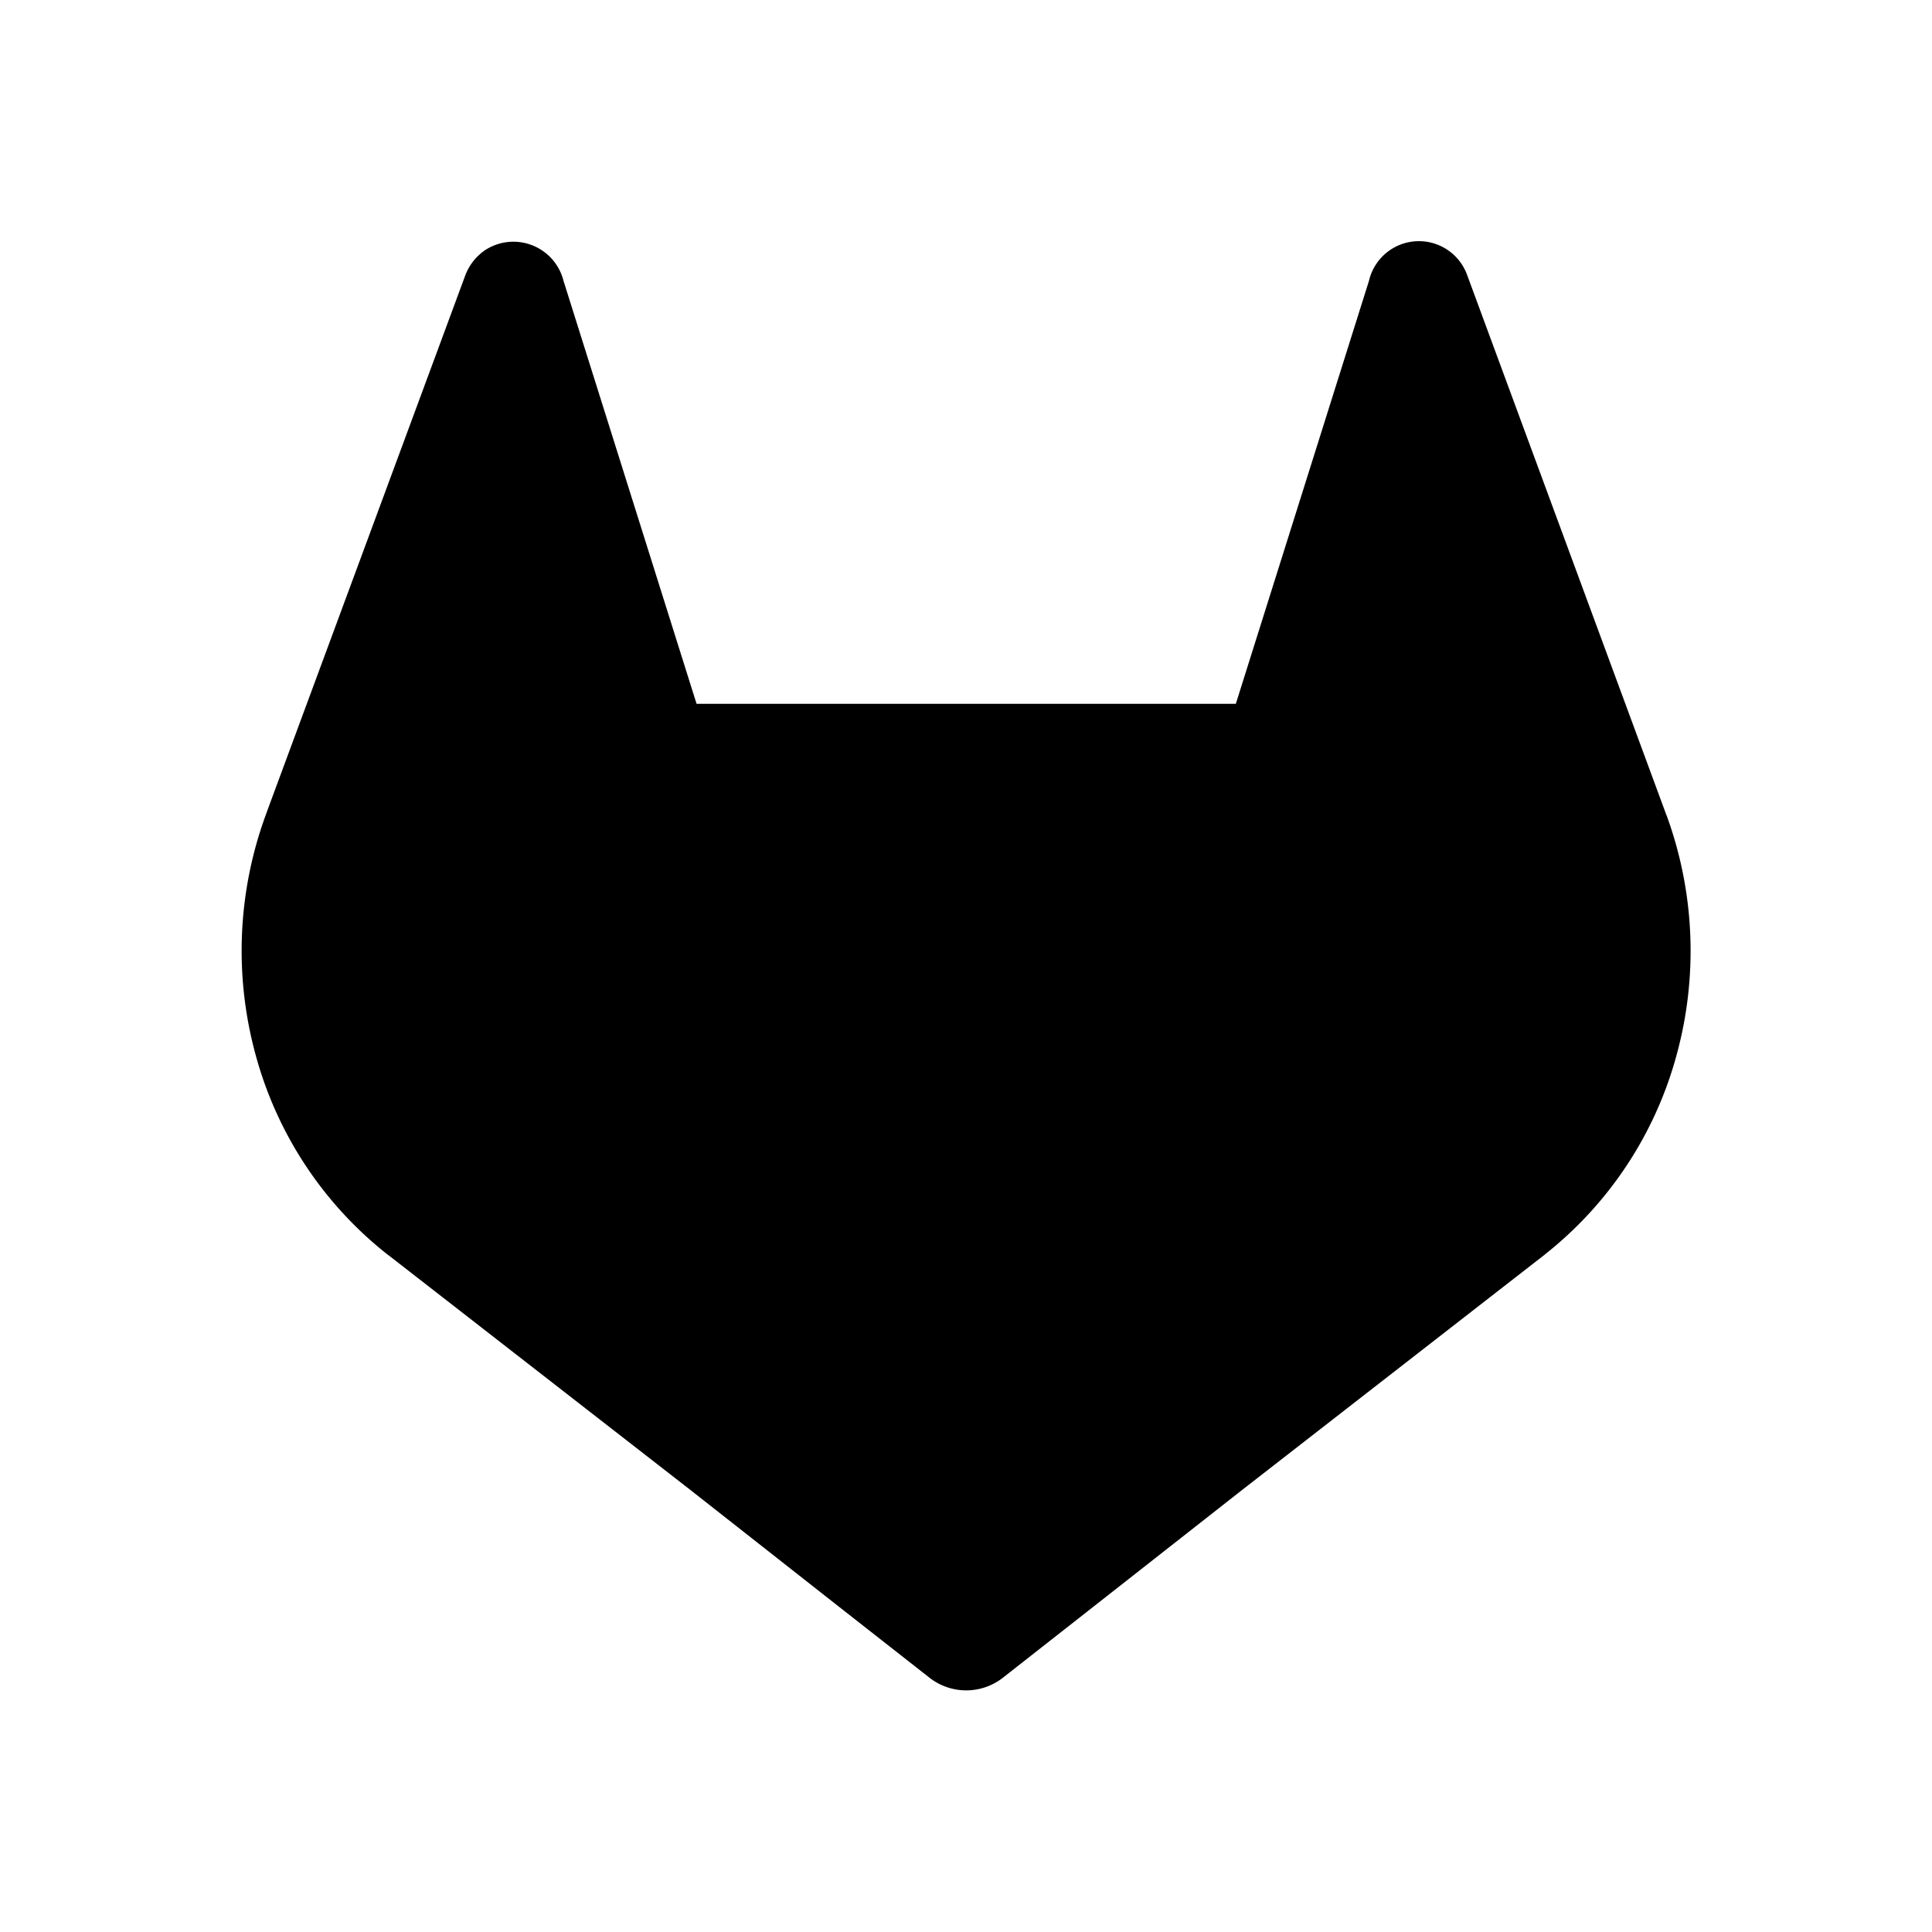 <svg xmlns="http://www.w3.org/2000/svg" width="1em" height="1em" viewBox="0 0 24 24"><path fill="currentColor" d="m20.701 10.126l-.025-.068l-2.45-6.64a.637.637 0 0 0-1.22.07l-1.654 5.255H8.653L7 3.488a.642.642 0 0 0-.967-.385a.66.66 0 0 0-.252.315l-2.455 6.637l-.024.067a4.9 4.9 0 0 0-.124 2.991a4.73 4.73 0 0 0 1.633 2.469l.008.006l.023.017l3.732 2.902l1.846 1.451l1.125.882a.74.74 0 0 0 .915 0l1.124-.882l1.847-1.45l3.755-2.92l.009-.008a4.73 4.73 0 0 0 1.63-2.466a4.9 4.9 0 0 0-.123-2.988"/></svg>